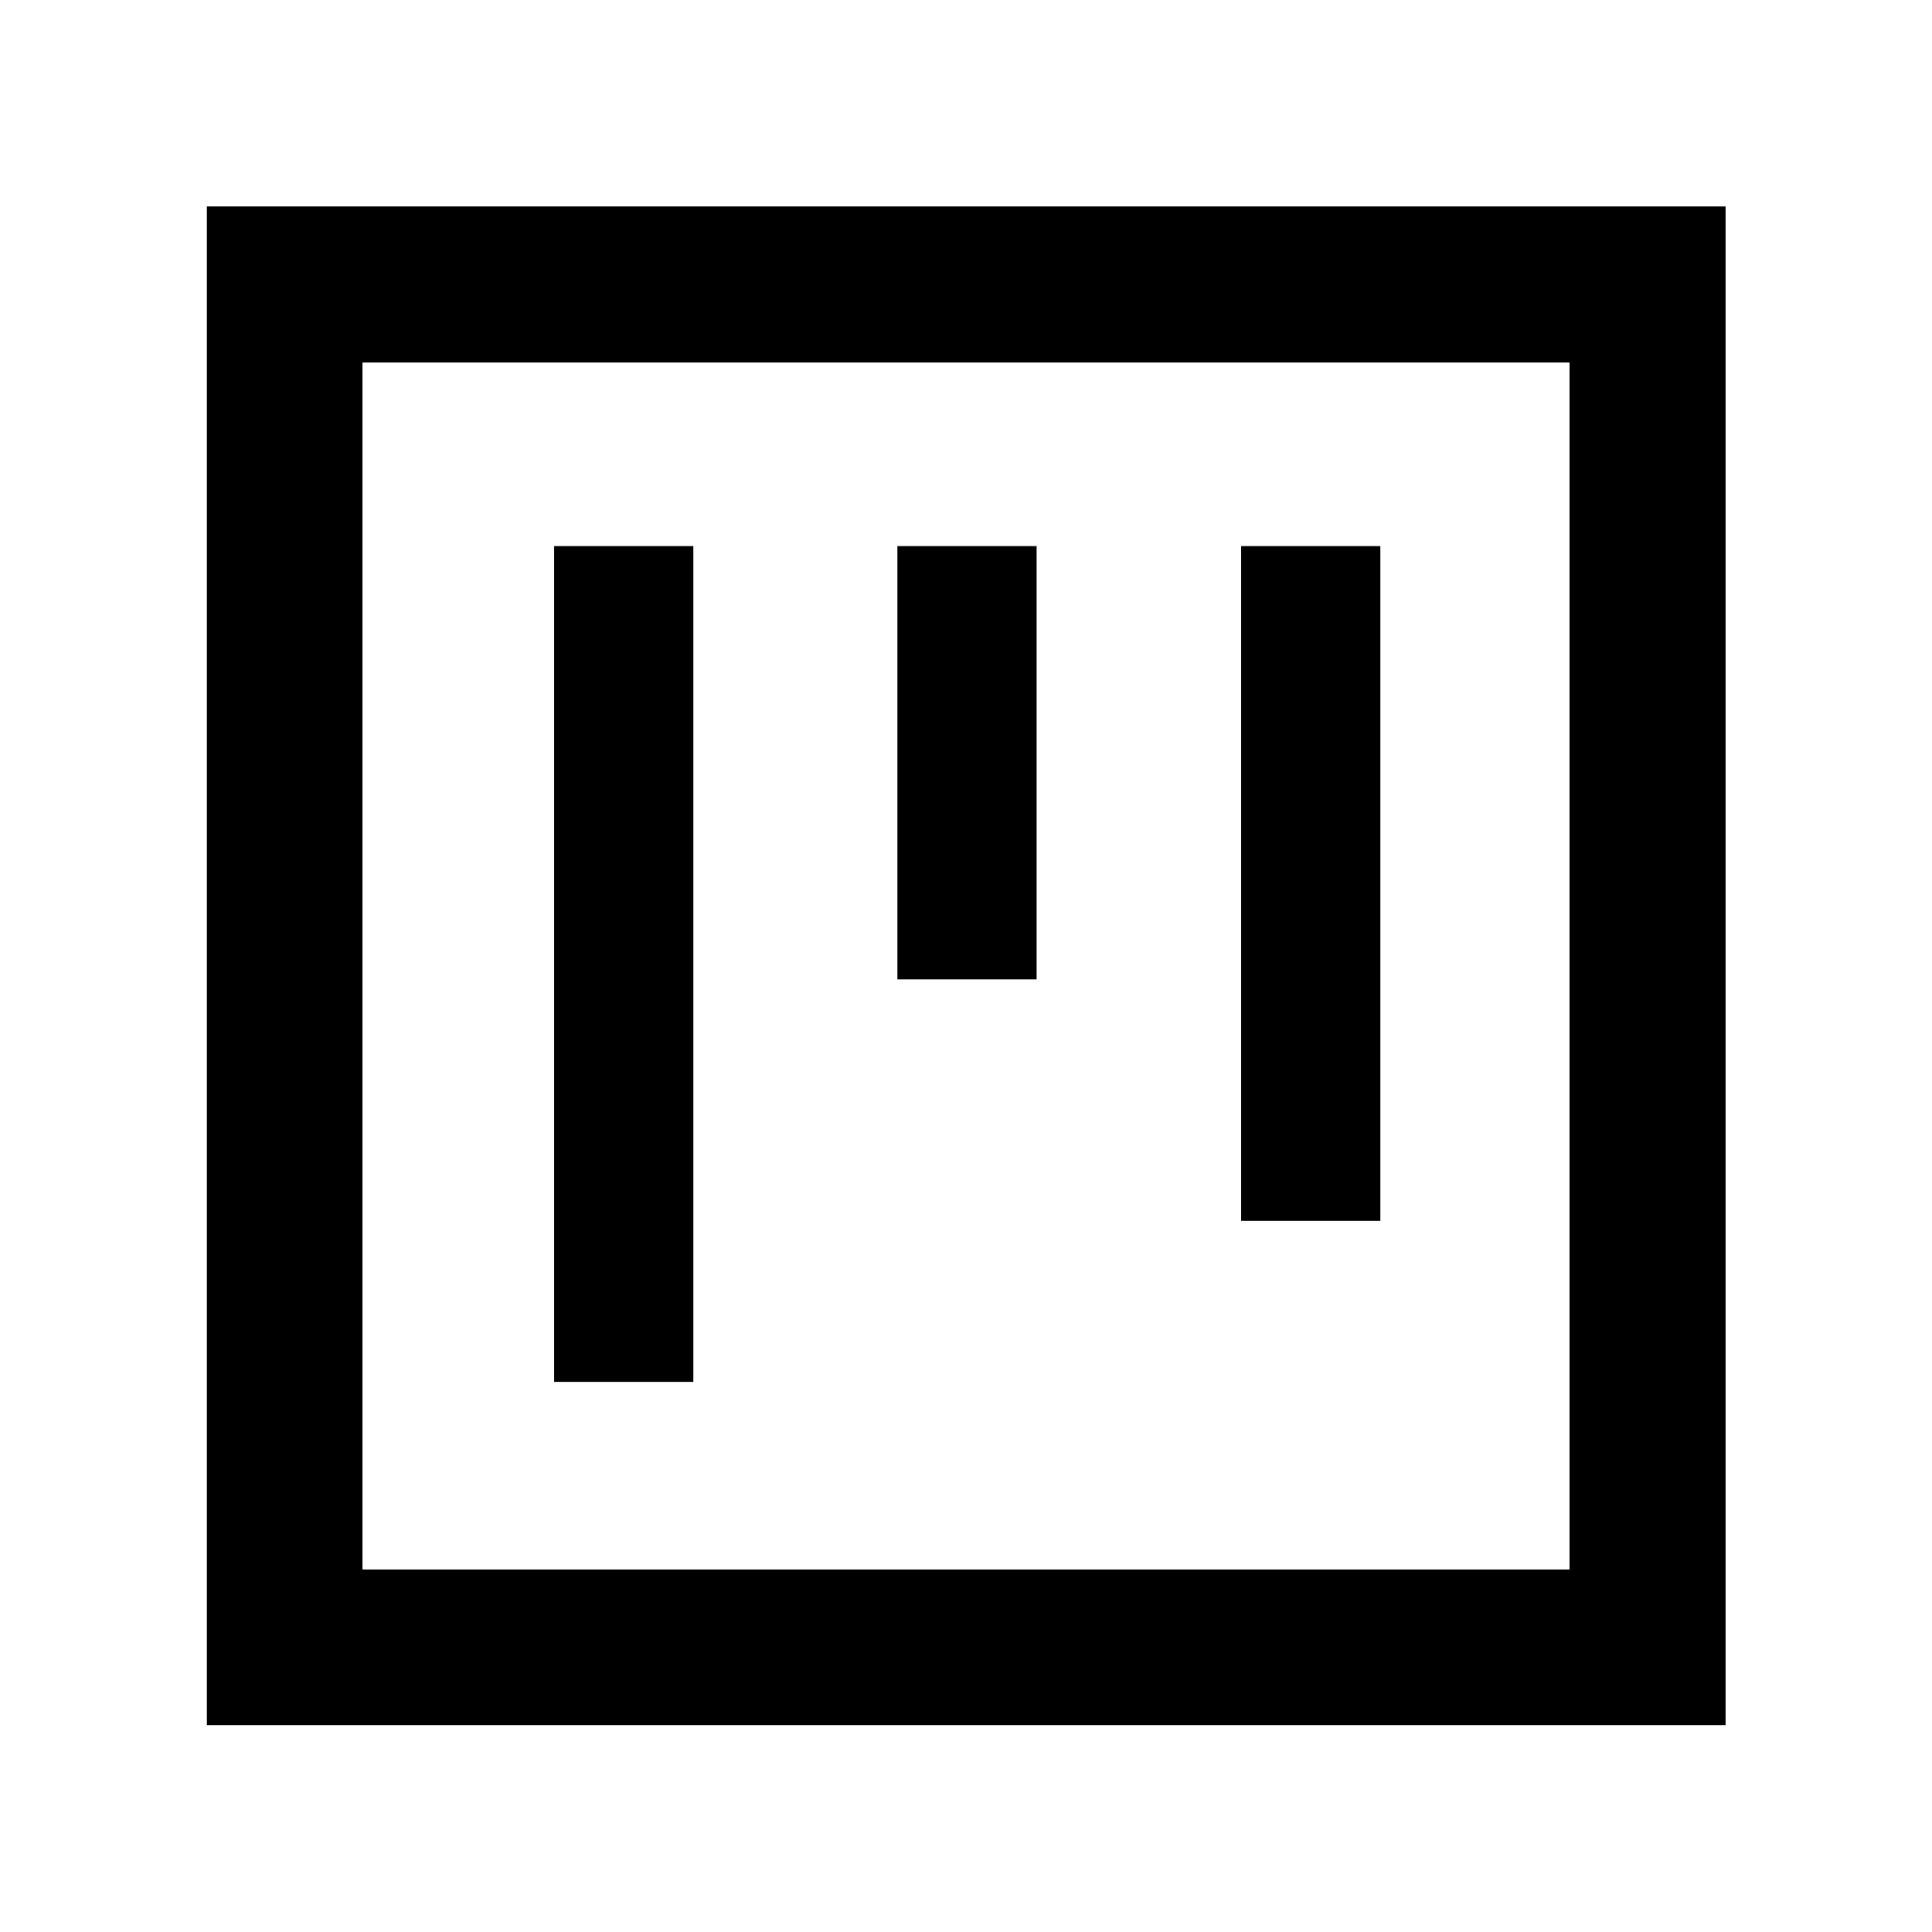 <svg xmlns="http://www.w3.org/2000/svg" height="48" viewBox="0 -960 960 960" width="48"><path d="M275.35-273.35h69.17v-415.3h-69.17v415.3Zm170.56-200h69.18v-215.3h-69.18v215.3Zm170.81 120h69.17v-335.3h-69.17v335.3ZM102.8-102.8v-754.63h754.63v754.63H102.8Zm77.31-77.31h599.78v-599.78H180.11v599.78Zm0 0v-599.78 599.78Z"/></svg>